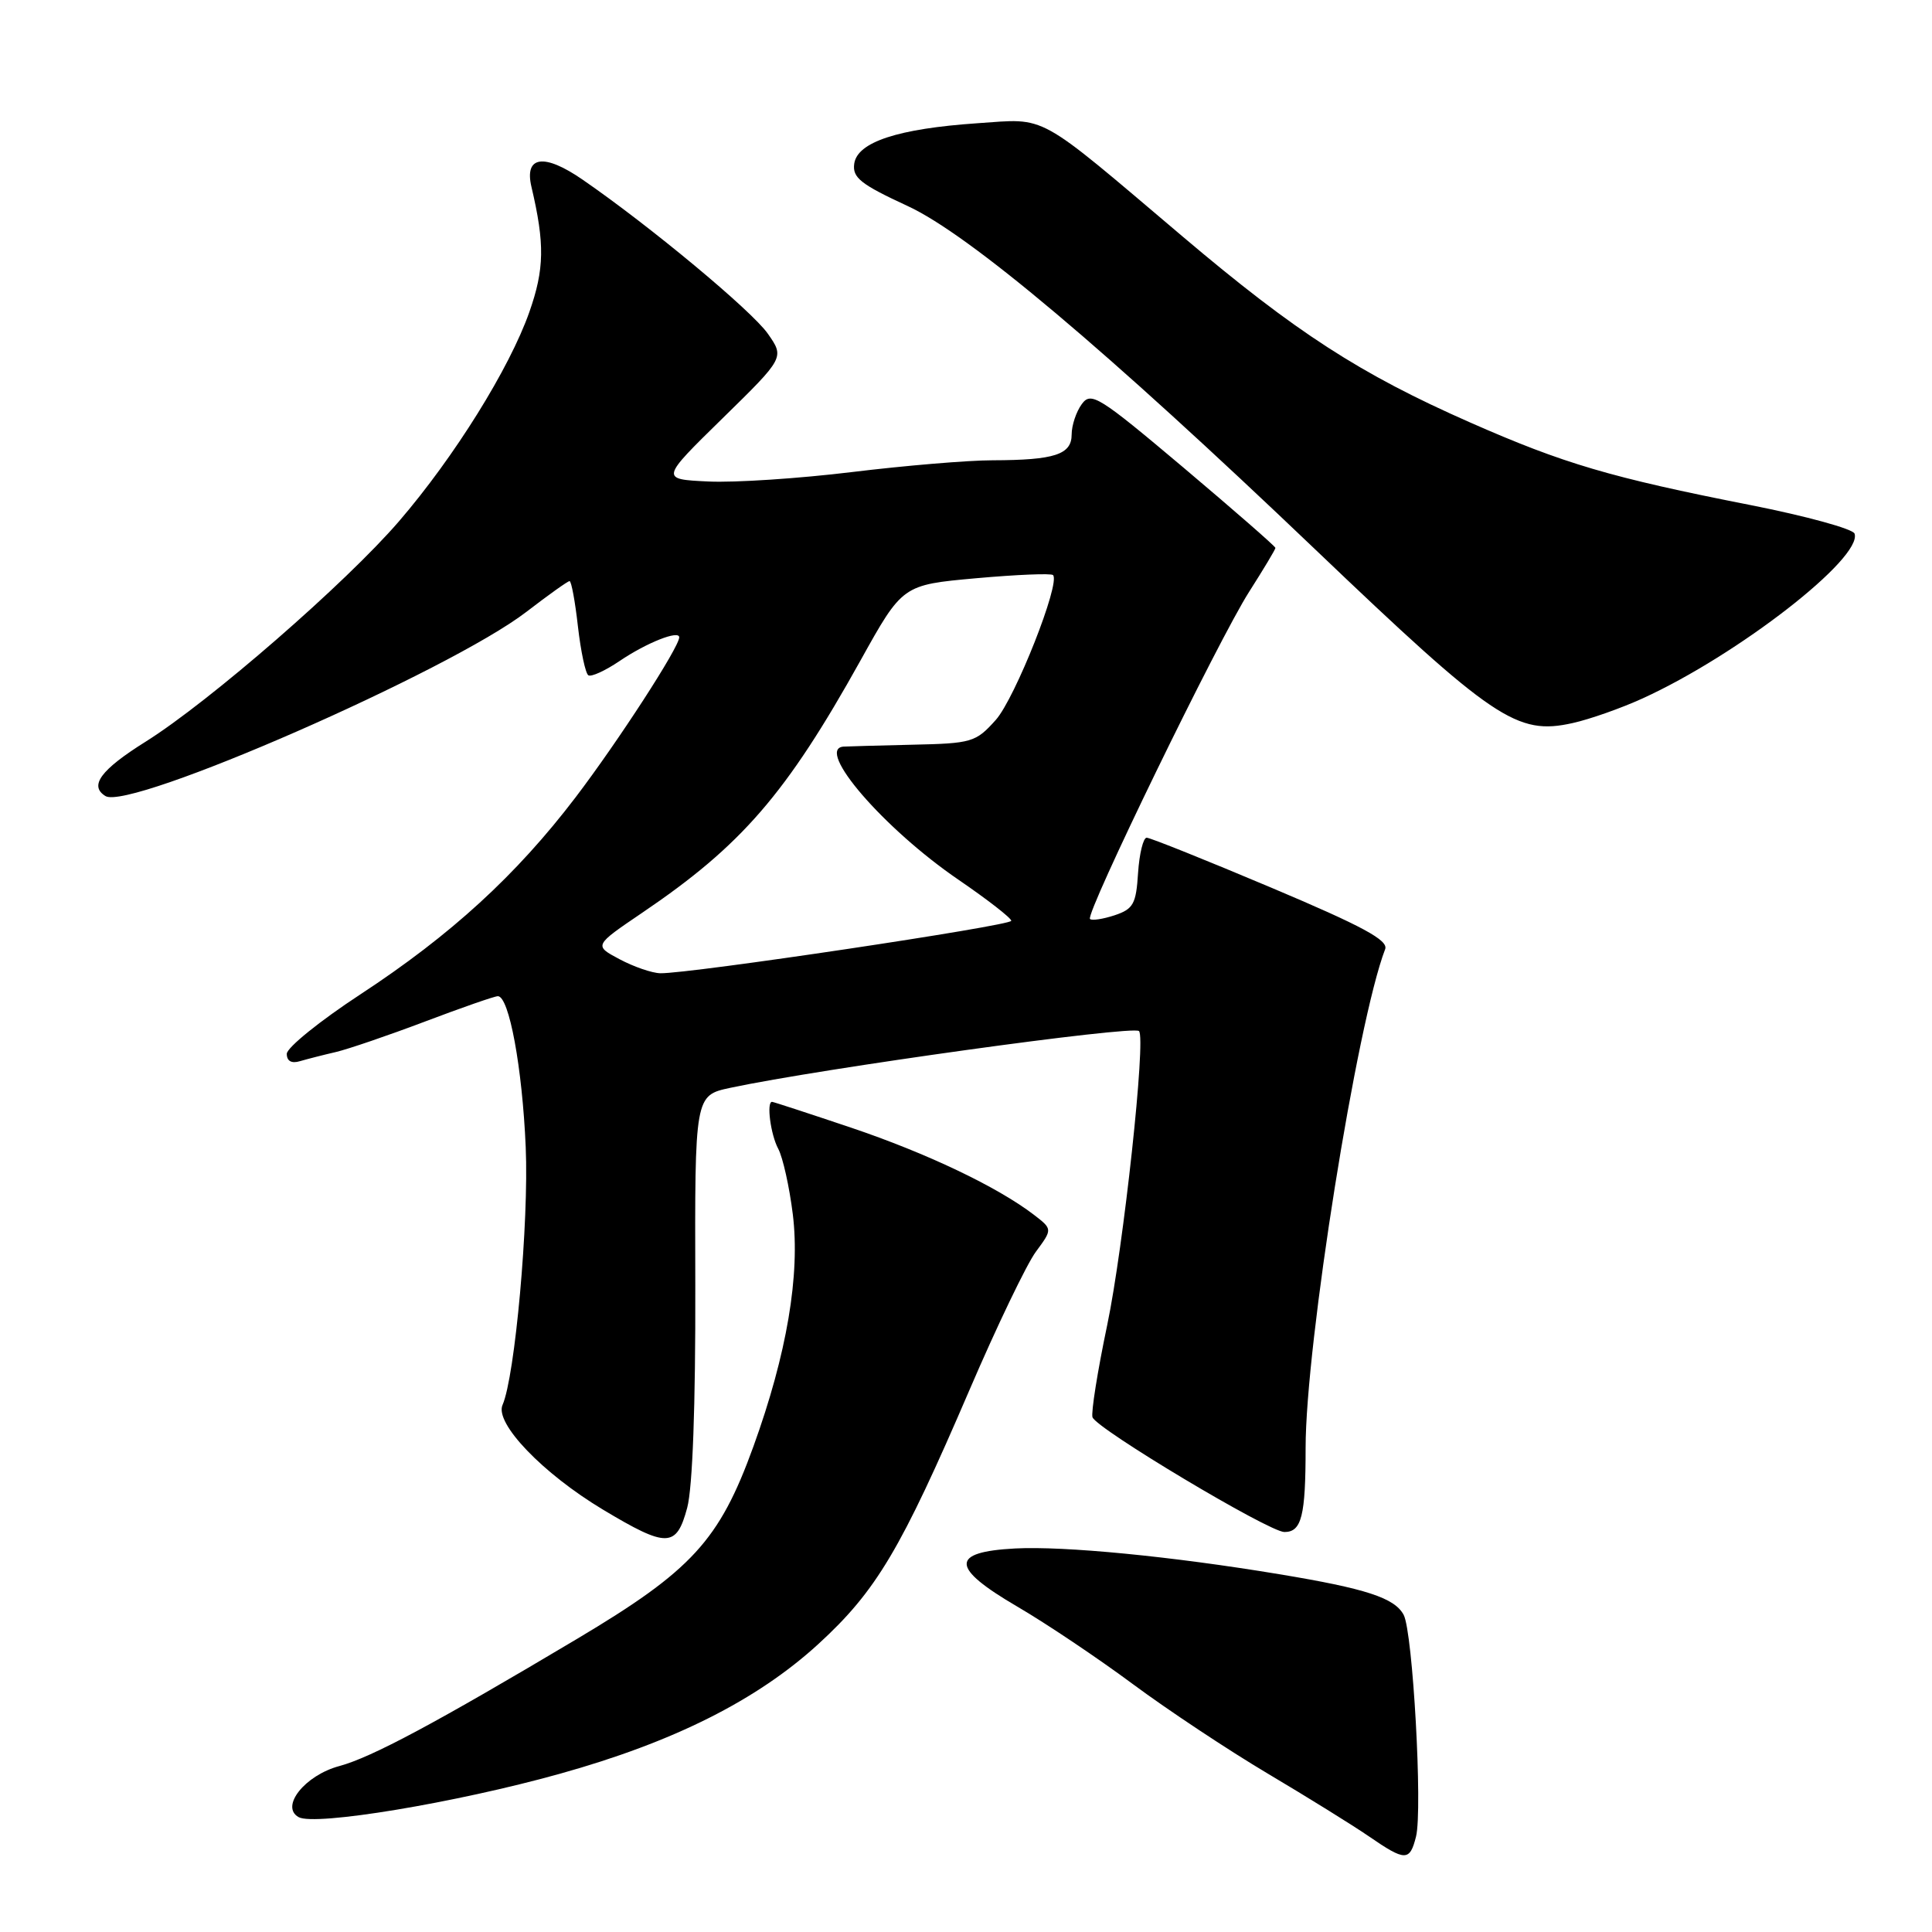 <?xml version="1.0" encoding="UTF-8" standalone="no"?>
<!DOCTYPE svg PUBLIC "-//W3C//DTD SVG 1.1//EN" "http://www.w3.org/Graphics/SVG/1.1/DTD/svg11.dtd" >
<svg xmlns="http://www.w3.org/2000/svg" xmlns:xlink="http://www.w3.org/1999/xlink" version="1.1" viewBox="0 0 256 256">
 <g >
 <path fill="currentColor"
d=" M 187.63 243.36 C 188.52 239.79 187.21 216.25 185.99 213.97 C 184.78 211.73 181.04 210.50 169.50 208.59 C 155.22 206.22 141.00 204.84 134.51 205.18 C 125.86 205.64 125.94 207.71 134.81 212.89 C 138.63 215.12 145.51 219.74 150.12 223.16 C 154.73 226.58 162.78 231.92 168.00 235.02 C 173.22 238.12 179.25 241.86 181.39 243.33 C 186.22 246.65 186.80 246.65 187.63 243.36 Z  M 74.16 235.04 C 89.27 230.83 100.31 225.28 108.44 217.84 C 116.12 210.80 119.37 205.33 128.46 184.18 C 132.08 175.75 136.04 167.51 137.26 165.86 C 139.47 162.87 139.47 162.87 136.99 160.96 C 132.14 157.25 122.79 152.80 112.77 149.42 C 107.18 147.54 102.47 146.00 102.30 146.00 C 101.54 146.00 102.11 150.34 103.12 152.22 C 103.73 153.36 104.60 157.27 105.05 160.89 C 106.04 168.92 104.27 179.40 99.83 191.67 C 95.31 204.14 91.68 208.10 76.41 217.19 C 57.73 228.32 49.23 232.86 44.97 234.01 C 40.41 235.23 37.09 239.39 39.57 240.78 C 41.72 241.98 60.41 238.88 74.16 235.04 Z  M 91.06 199.78 C 91.77 197.13 92.17 186.23 92.13 170.36 C 92.06 145.15 92.06 145.15 96.78 144.14 C 108.76 141.59 150.08 135.85 150.92 136.62 C 151.88 137.50 148.87 165.27 146.71 175.58 C 145.43 181.67 144.56 187.17 144.76 187.79 C 145.27 189.31 168.16 203.00 170.19 203.00 C 172.47 203.00 173.00 200.89 173.00 191.85 C 173.00 178.16 179.80 135.50 183.54 125.77 C 183.99 124.59 180.60 122.75 168.45 117.62 C 159.83 113.98 152.40 111.00 151.94 111.00 C 151.49 111.00 150.97 113.10 150.80 115.67 C 150.54 119.79 150.17 120.45 147.69 121.28 C 146.14 121.79 144.68 122.01 144.43 121.77 C 143.78 121.11 161.46 84.75 165.52 78.41 C 167.43 75.41 169.00 72.80 169.00 72.60 C 169.00 72.40 163.53 67.63 156.84 61.98 C 145.57 52.48 144.57 51.86 143.34 53.55 C 142.60 54.56 142.00 56.37 142.00 57.57 C 142.00 60.23 139.75 60.97 131.54 60.99 C 128.26 60.99 119.87 61.70 112.89 62.55 C 105.92 63.40 97.35 63.97 93.85 63.80 C 87.50 63.50 87.50 63.50 95.73 55.44 C 103.96 47.38 103.96 47.38 101.73 44.20 C 99.58 41.15 86.15 29.97 77.19 23.80 C 72.09 20.28 69.45 20.65 70.42 24.76 C 72.20 32.32 72.14 35.66 70.14 41.35 C 67.51 48.82 60.20 60.55 52.88 69.06 C 45.84 77.24 27.75 92.98 19.29 98.28 C 13.33 102.01 11.78 104.13 13.97 105.48 C 17.18 107.47 59.59 88.90 69.77 81.06 C 72.67 78.83 75.23 77.00 75.47 77.00 C 75.71 77.00 76.21 79.71 76.58 83.02 C 76.96 86.33 77.58 89.24 77.96 89.48 C 78.35 89.72 80.20 88.87 82.08 87.60 C 85.66 85.17 90.00 83.45 90.00 84.45 C 90.00 85.75 81.90 98.25 76.26 105.66 C 68.41 115.96 59.77 123.88 47.75 131.76 C 42.39 135.27 38.00 138.82 38.00 139.64 C 38.00 140.60 38.63 140.95 39.75 140.61 C 40.71 140.33 42.85 139.78 44.50 139.40 C 46.15 139.01 51.48 137.19 56.34 135.35 C 61.20 133.51 65.53 132.00 65.97 132.00 C 67.46 132.00 69.21 141.48 69.66 152.00 C 70.09 161.91 68.24 182.41 66.59 186.16 C 65.52 188.58 71.90 195.23 79.89 200.03 C 88.40 205.13 89.63 205.10 91.06 199.78 Z  M 217.64 92.55 C 230.28 86.79 246.81 73.94 245.74 70.71 C 245.53 70.08 239.31 68.38 231.93 66.92 C 213.43 63.28 207.19 61.44 194.80 55.98 C 180.22 49.56 171.71 44.05 156.68 31.32 C 137.07 14.71 138.85 15.70 129.50 16.33 C 118.99 17.05 113.60 18.82 113.19 21.69 C 112.93 23.54 114.04 24.42 120.27 27.30 C 128.43 31.07 146.56 46.34 174.25 72.78 C 197.93 95.39 200.99 97.46 208.38 95.81 C 210.65 95.31 214.81 93.84 217.64 92.55 Z  M 82.09 127.10 C 78.69 125.29 78.69 125.29 85.09 120.95 C 98.28 112.02 104.17 105.21 114.03 87.50 C 119.59 77.50 119.59 77.50 129.34 76.62 C 134.70 76.14 139.28 75.95 139.53 76.20 C 140.56 77.22 134.51 92.51 131.95 95.39 C 129.29 98.36 128.79 98.51 120.83 98.68 C 116.25 98.79 112.16 98.90 111.75 98.93 C 108.00 99.26 117.14 109.83 126.99 116.56 C 130.85 119.20 134.00 121.65 134.00 122.01 C 134.00 122.66 91.31 129.04 87.50 128.96 C 86.40 128.94 83.97 128.10 82.09 127.10 Z "/>
</g>
</svg>